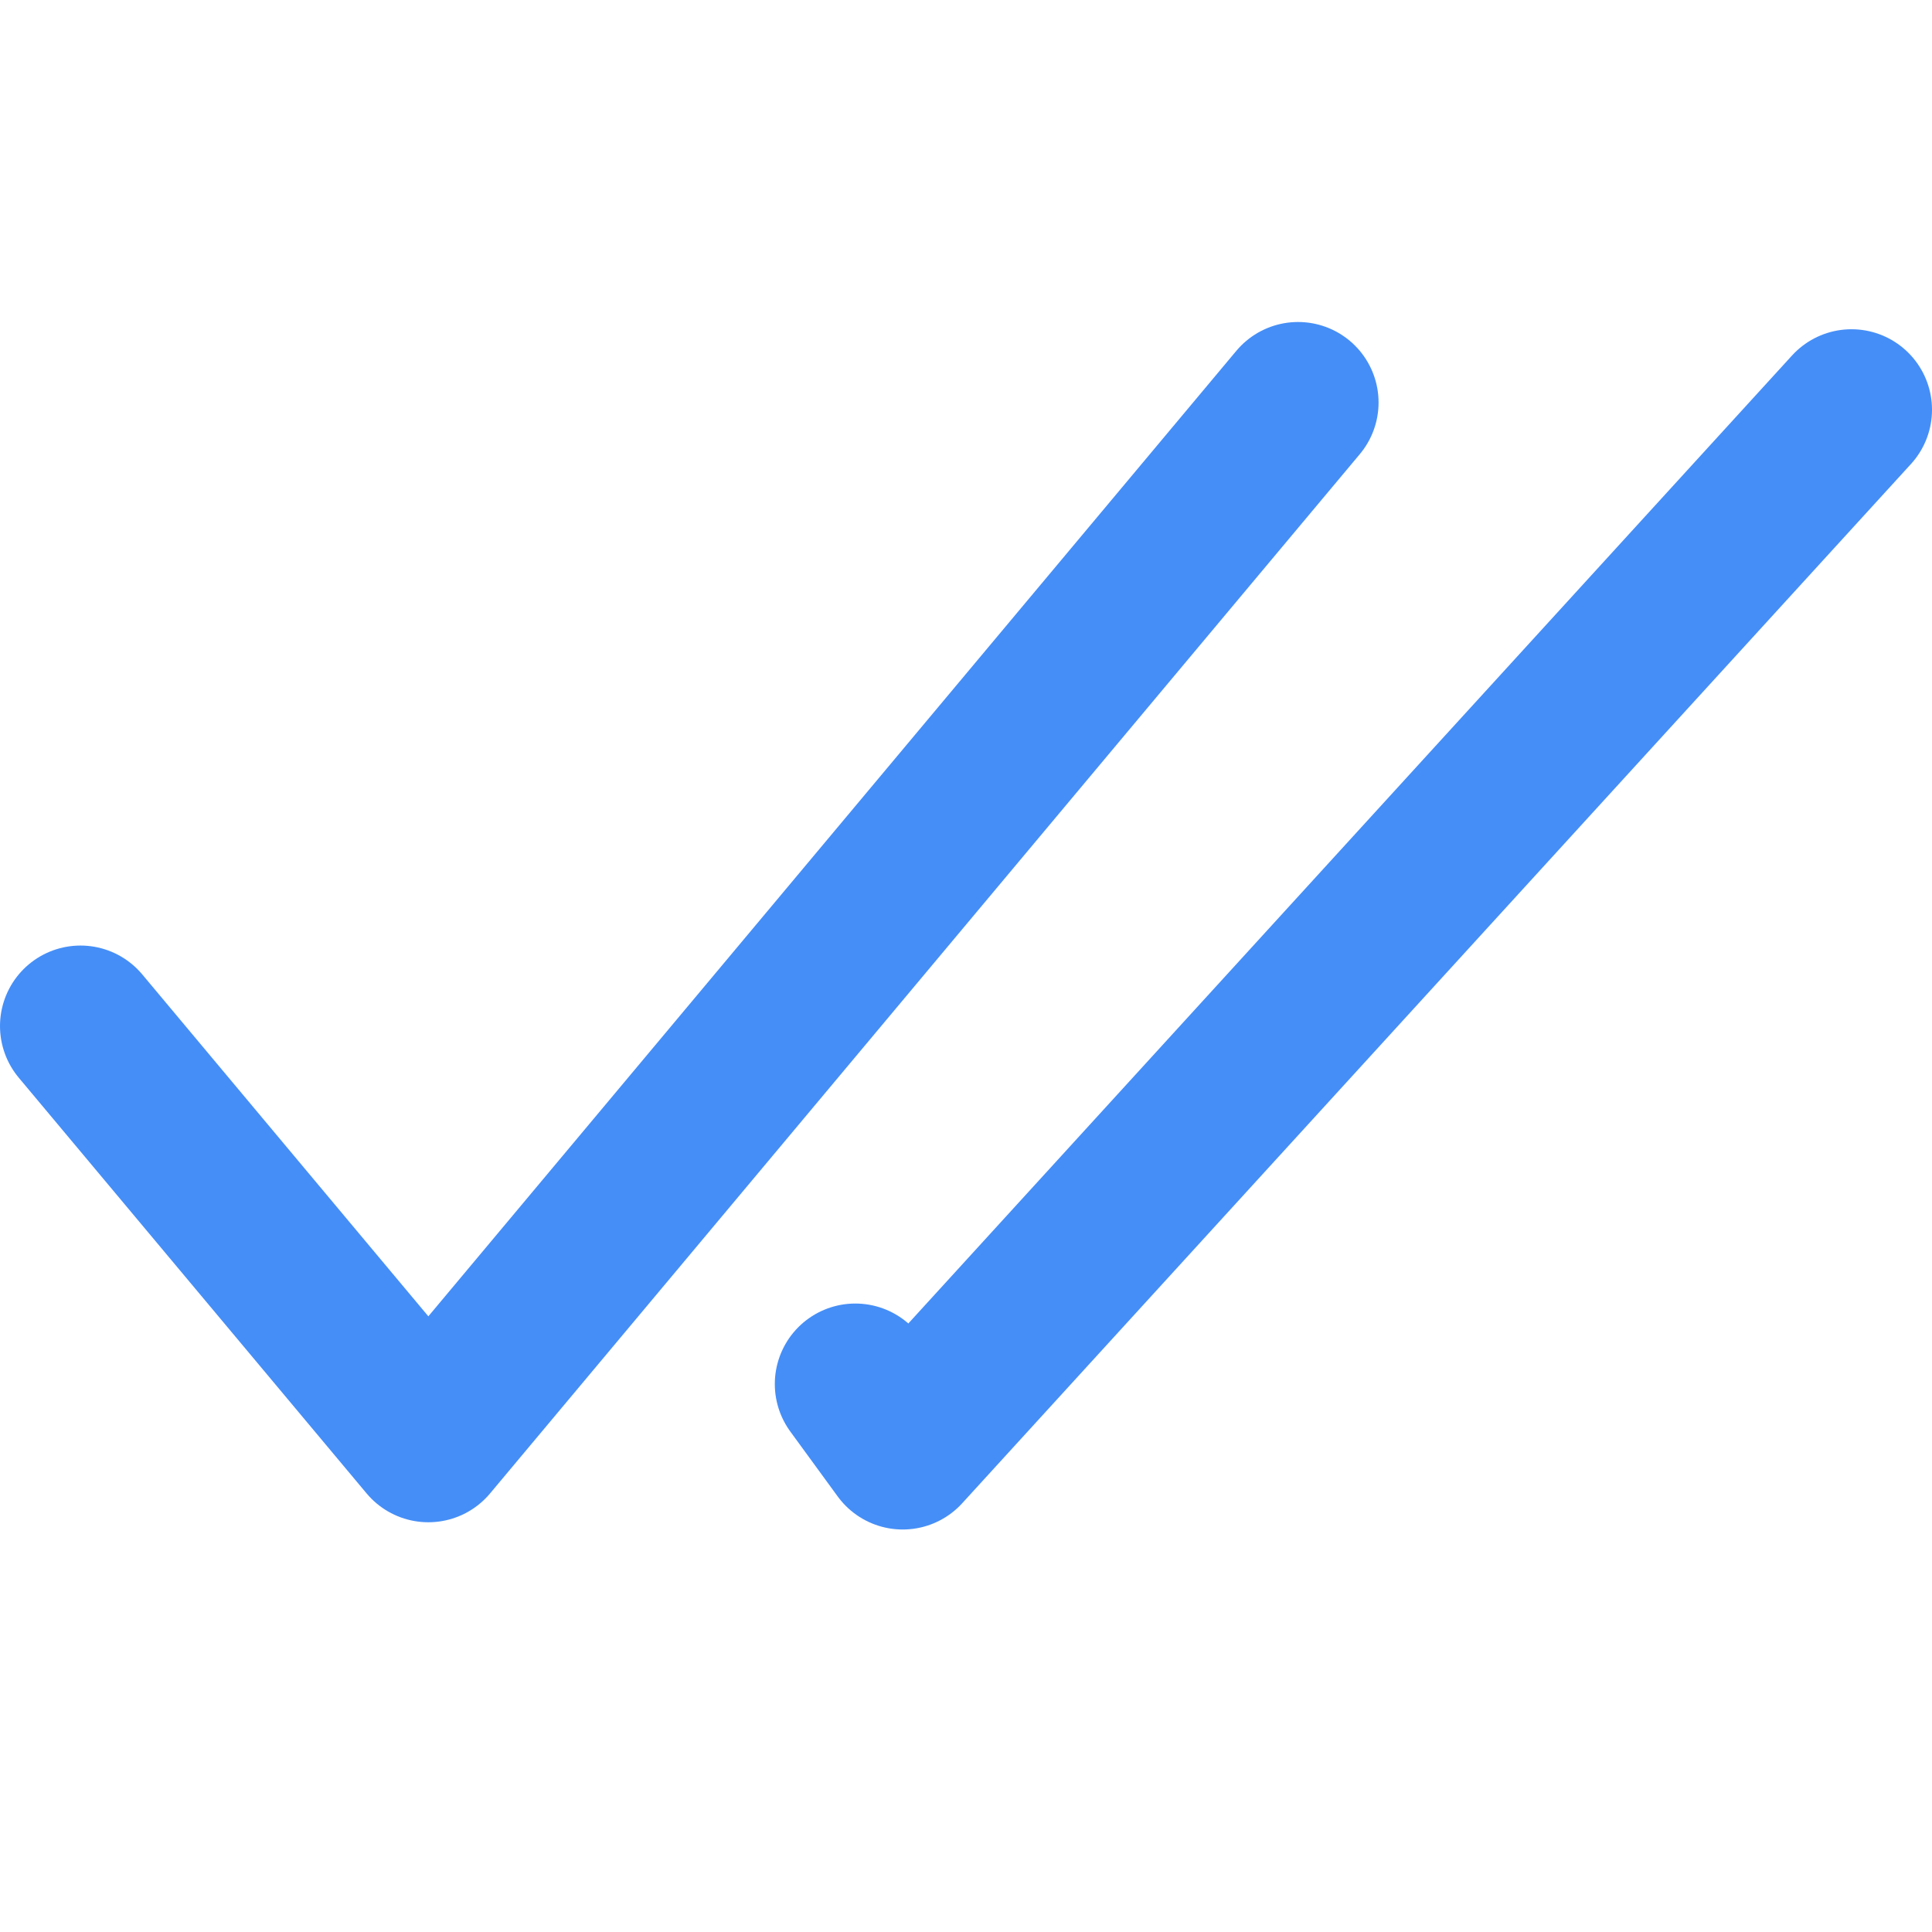 <svg width="24" height="24" viewBox="0 0 24 24" fill="none" xmlns="http://www.w3.org/2000/svg">
<path d="M1 12.746L5.321 17.91L16.125 5" stroke="#458EF7" stroke-width="2" stroke-linecap="round" stroke-linejoin="round"/>
<path d="M23 5.09L11.214 18L10.625 17.193" stroke="#458EF7" stroke-width="2" stroke-linecap="round" stroke-linejoin="round"/>
</svg>
